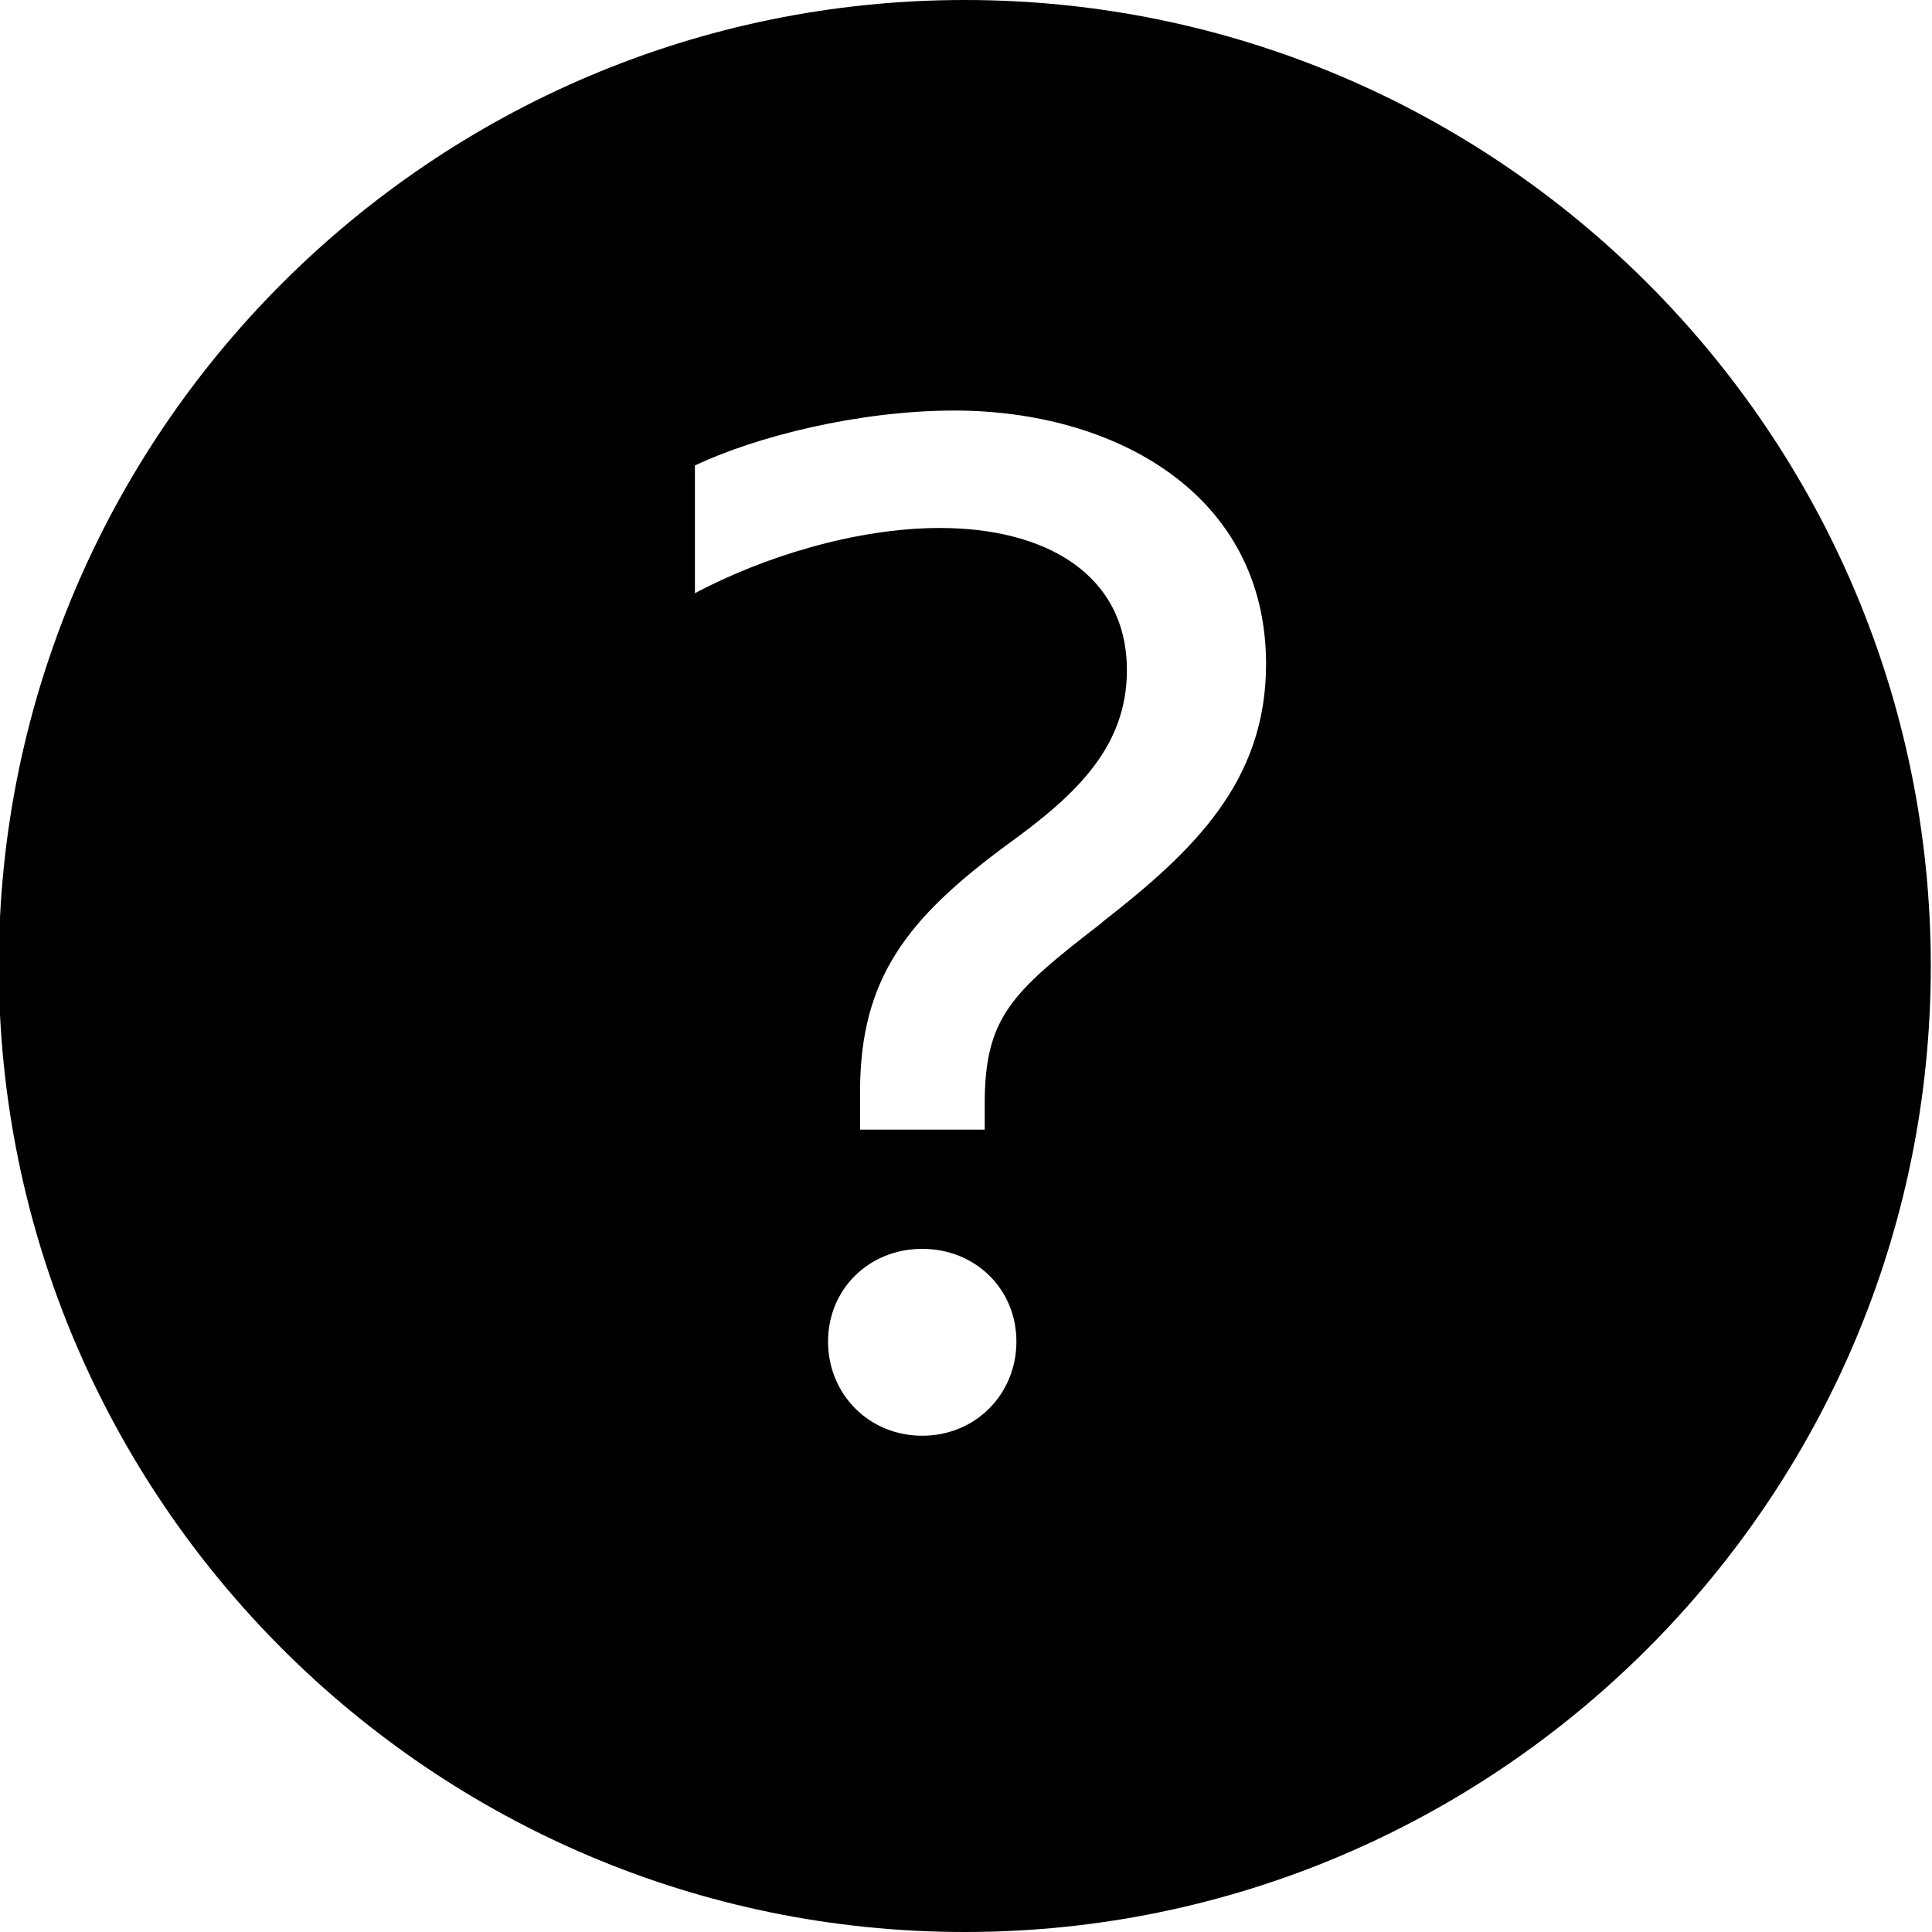 <svg viewBox="0 0 64 64" xmlns="http://www.w3.org/2000/svg">
  <path d="M31.96 0c-17.64 0-32 14.36-32 32s14.36 32 32 32 32-14.36 32-32-14.35-32-32-32m-1.41 47.56c-1.78 0-3.12-1.39-3.12-3.12s1.35-3.07 3.12-3.07 3.12 1.34 3.12 3.07-1.34 3.12-3.12 3.12m5.96-17c-2.98 2.3-3.89 3.12-3.89 6v.86h-4.13v-1.25c0-3.79 1.58-5.76 4.9-8.21 2.26-1.63 3.94-3.22 3.94-5.76 0-3.17-2.69-4.71-6.19-4.71-2.79 0-5.86.96-8.12 2.16v-4.23c2.02-.96 5.43-1.82 8.6-1.82 5.28 0 10.32 2.74 10.32 8.4 0 3.89-2.4 6.19-5.43 8.55Z"/>
</svg>
